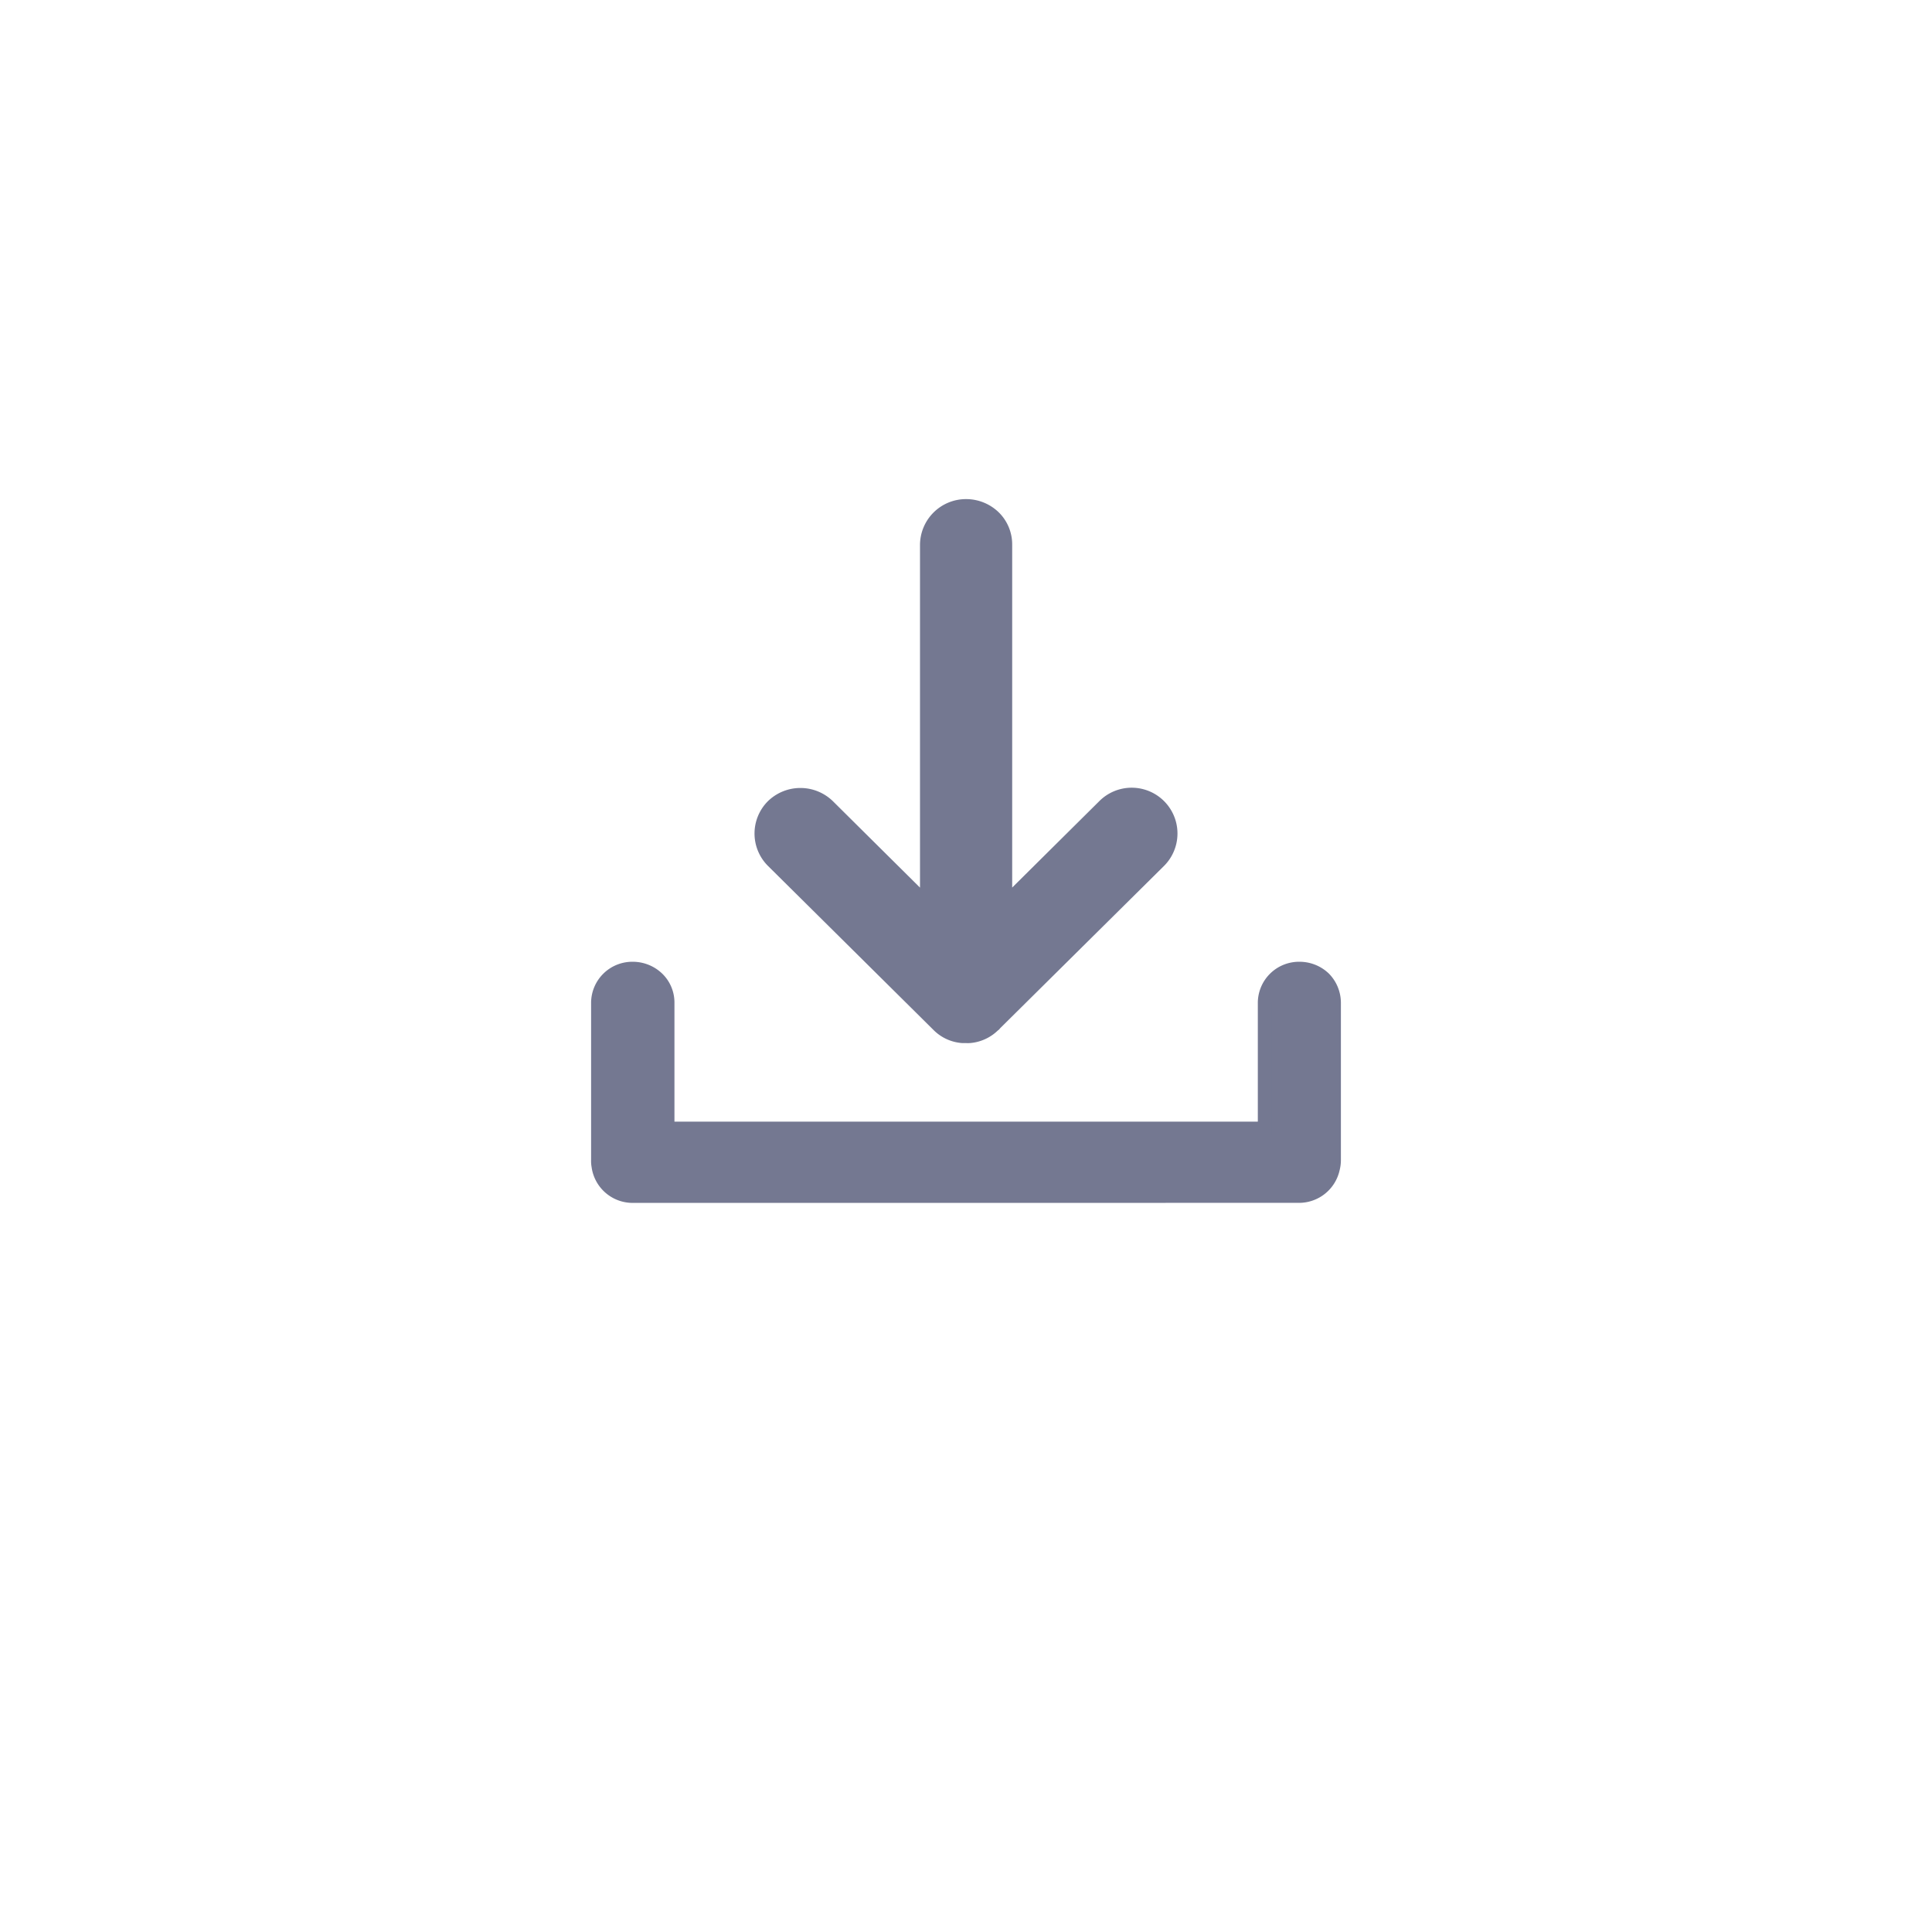 <svg xmlns="http://www.w3.org/2000/svg" width="42" height="42" viewBox="0 0 42 42">
    <defs>
        <filter id="prefix__Rectangle_840" width="42" height="42" x="0" y="0" filterUnits="userSpaceOnUse">
            <feOffset dy="1"/>
            <feGaussianBlur result="blur" stdDeviation="2"/>
            <feFlood flood-color="#2585d3" flood-opacity=".2"/>
            <feComposite in2="blur" operator="in"/>
            <feComposite in="SourceGraphic"/>
        </filter>
    </defs>
    <g id="prefix__download" transform="translate(-388 -233)">
        <g transform="translate(388 233)">
            <g id="prefix__Rectangle_840-2" data-name="Rectangle 840" transform="translate(6 5)" style="fill:#fff;stroke:#2585d3;opacity:0">
                <rect width="30" height="30" rx="6" style="stroke:none"/>
                <rect width="29" height="29" x=".5" y=".5" rx="5.5" style="fill:none"/>
            </g>
        </g>
        <g id="prefix__download3" transform="translate(399 243)">
            <path id="prefix__Union_38" d="M.761 14a.75.75 0 0 1-.752-.653.569.569 0 0 1-.009-.131V9.789a.746.746 0 0 1 .756-.731.772.772 0 0 1 .534.214.724.724 0 0 1 .222.517v2.744h12.982V9.789a.746.746 0 0 1 .756-.731.77.77 0 0 1 .534.214.759.759 0 0 1 .216.523v3.425a.745.745 0 0 1-.025.19.754.754 0 0 1-.741.589zm7.153-3.475c-.014 0-.029-.005-.043-.005a.824.824 0 0 1-.472-.236l-.019-.019L3.8 6.717a.844.844 0 0 1 0-1.194.862.862 0 0 1 1.2 0l2.15 2.133V-.157A.85.85 0 0 1 8.007-1a.869.869 0 0 1 .6.245.827.827 0 0 1 .247.6v7.81l2.15-2.133A.843.843 0 1 1 12.2 6.717l-3.582 3.548c0 .01-.014.014-.02.019a.835.835 0 0 1-.471.236c-.014 0-.029.005-.043.005a.573.573 0 0 1-.087 0z" data-name="Union 38" transform="translate(2 2)" style="fill:#747891;stroke:#747891;stroke-linecap:round;stroke-width:.3px"/>
        </g>
    </g>
</svg>

